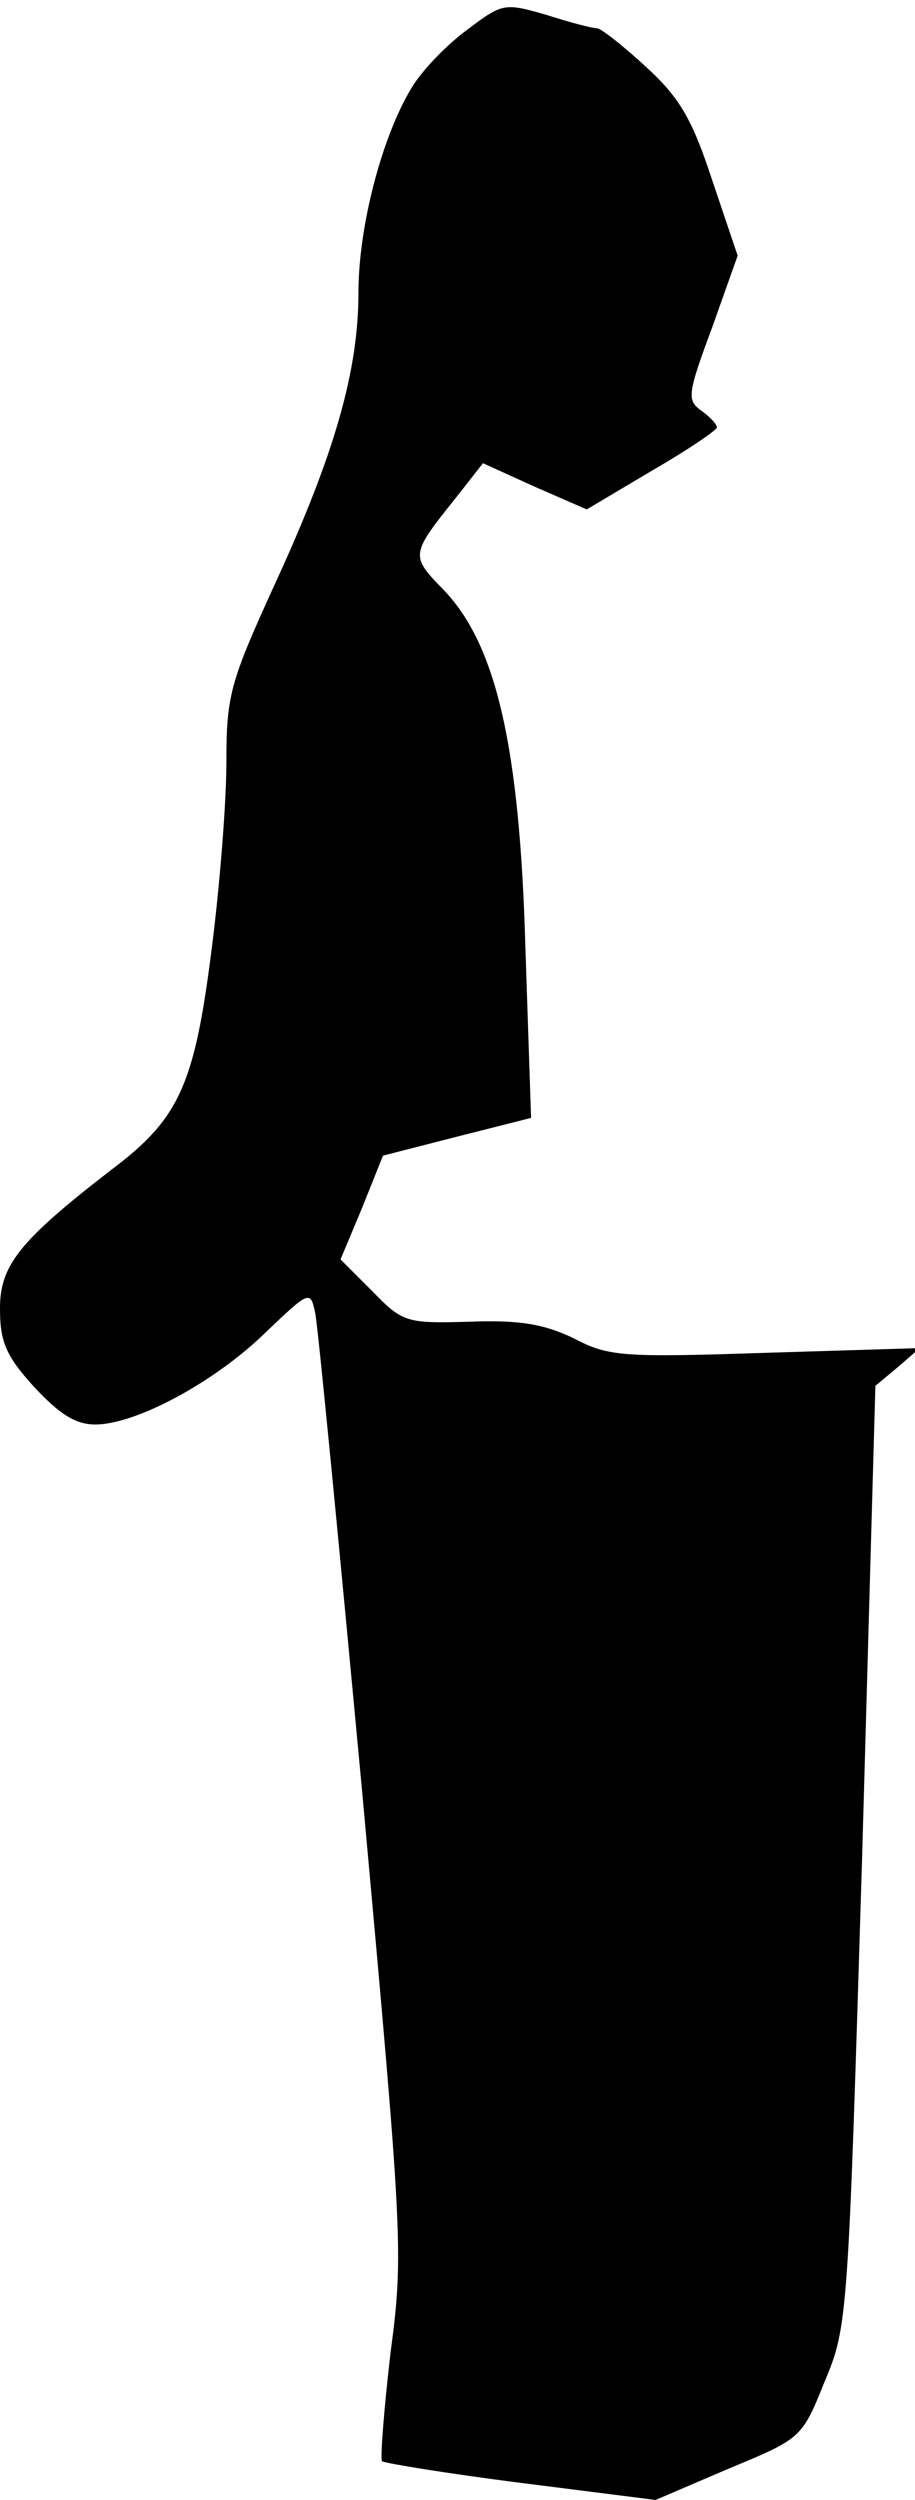 <?xml version="1.0" standalone="no"?>
<!DOCTYPE svg PUBLIC "-//W3C//DTD SVG 20010904//EN"
 "http://www.w3.org/TR/2001/REC-SVG-20010904/DTD/svg10.dtd">
<svg version="1.0" xmlns="http://www.w3.org/2000/svg"
 width="97pt" height="265pt" viewBox="0 0 97 265"
 preserveAspectRatio="xMidYMid meet">
<g transform="translate(0,265) scale(0.1,-0.1)"
fill="#000000" stroke="none">
<path fill="#000000" stroke="none" d="M496 2619 c-22 -16 -48 -43 -59 -61
-32 -52 -57 -148 -57 -218 0 -83 -25 -171 -89 -310 -47 -103 -51 -117 -51
-188 0 -42 -7 -132 -16 -201 -18 -141 -34 -177 -106 -231 -97 -75 -118 -101
-118 -147 0 -35 6 -50 36 -83 27 -29 44 -40 65 -40 43 0 127 45 181 98 46 44
47 44 52 21 3 -13 25 -242 50 -509 43 -473 44 -488 30 -594 -7 -60 -11 -112
-9 -115 3 -2 69 -13 148 -23 l142 -18 77 33 c77 32 78 32 102 92 25 59 25 68
40 558 l14 498 24 20 23 20 -163 -5 c-151 -5 -167 -4 -203 15 -31 15 -57 20
-110 18 -68 -2 -72 -1 -104 32 l-34 34 23 55 22 55 78 20 79 20 -6 180 c-6
214 -31 322 -87 380 -35 36 -35 37 13 97 l29 37 55 -25 55 -24 69 41 c38 22
69 43 69 46 0 3 -7 11 -17 18 -15 11 -14 18 12 88 l27 76 -27 80 c-21 64 -34
87 -70 120 -25 23 -48 41 -52 41 -5 0 -28 6 -53 14 -45 13 -47 13 -84 -15z"/>
</g>
</svg>
